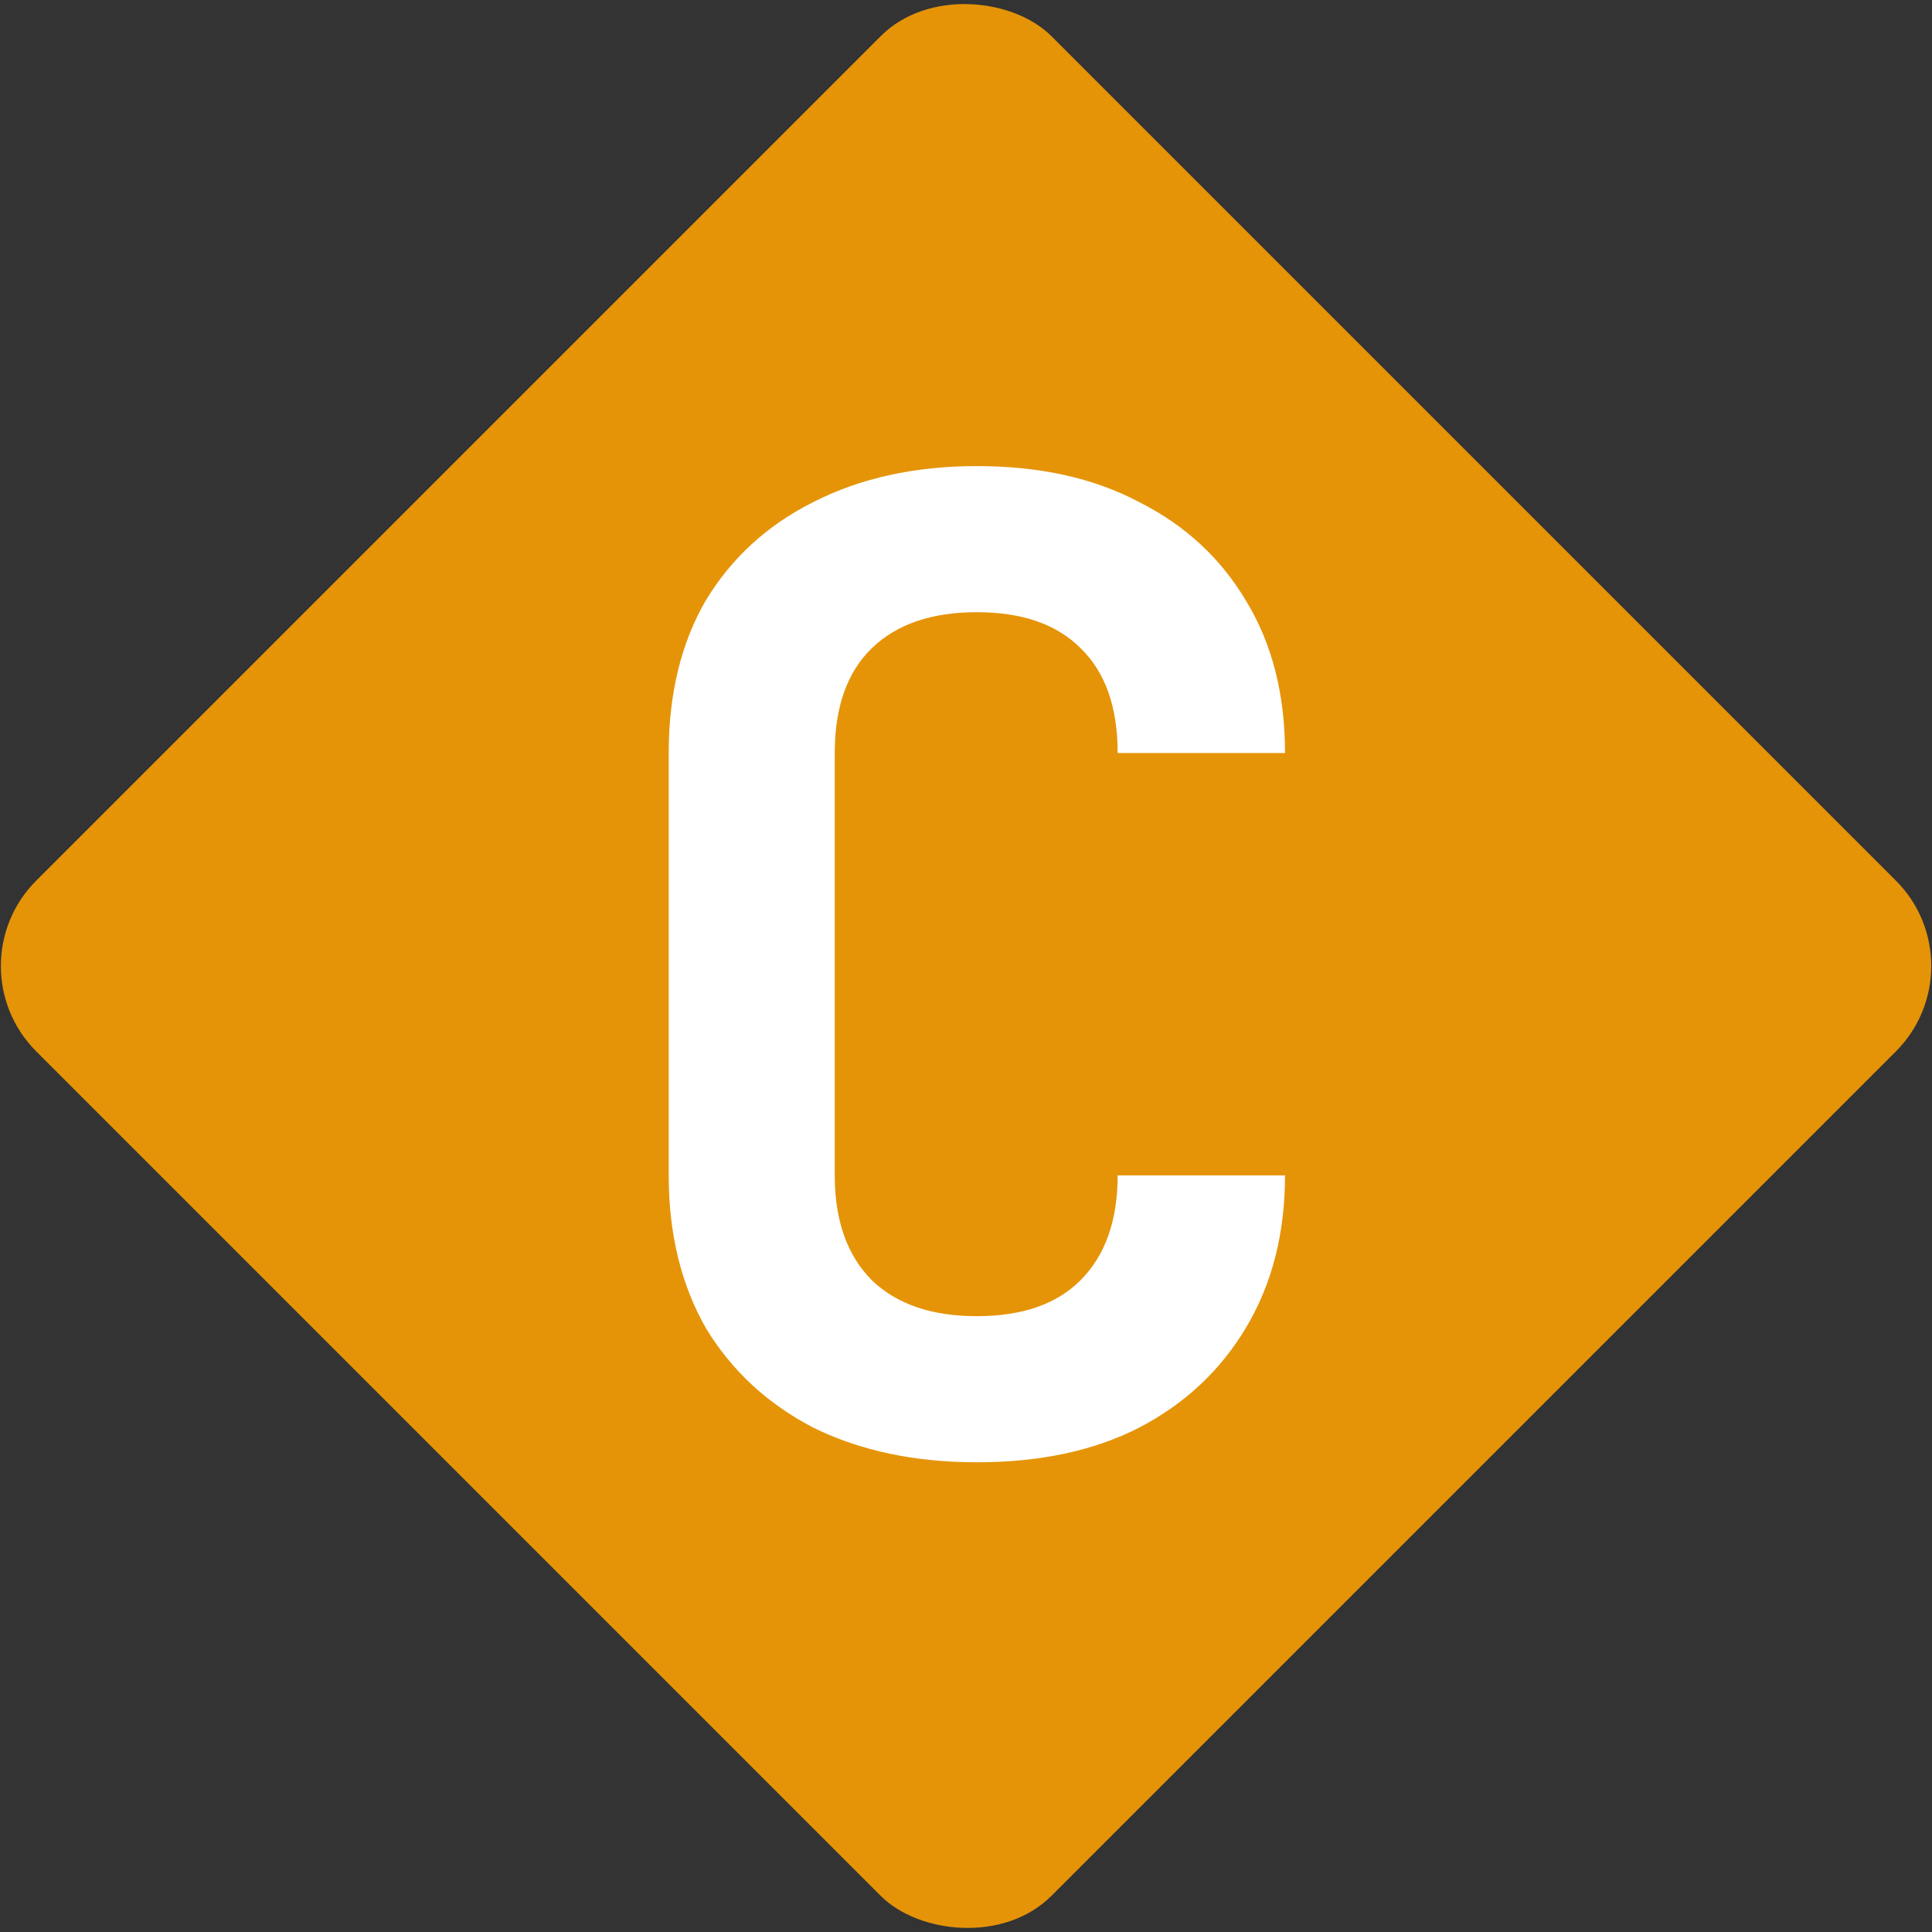 <svg width="16" height="16" viewBox="0 0 16 16" fill="none" xmlns="http://www.w3.org/2000/svg">
<rect x="0" y="0" width="16" height="16" fill="#333333" stroke="none"/>
<rect x="-0.407" y="8" width="11.89" height="11.89" rx="1" transform="rotate(-45 -0.407 8)" fill="#E59408"/>
<path d="M8.09 12.11C7.577 12.11 7.126 12.015 6.737 11.824C6.356 11.626 6.059 11.351 5.846 10.999C5.641 10.64 5.538 10.218 5.538 9.734V6.236C5.538 5.745 5.641 5.323 5.846 4.971C6.059 4.619 6.356 4.348 6.737 4.157C7.126 3.959 7.577 3.86 8.09 3.86C8.611 3.86 9.058 3.959 9.432 4.157C9.813 4.348 10.111 4.623 10.323 4.982C10.536 5.334 10.642 5.752 10.642 6.236H9.256C9.256 5.855 9.153 5.565 8.948 5.367C8.75 5.169 8.464 5.07 8.09 5.07C7.716 5.07 7.426 5.169 7.221 5.367C7.016 5.565 6.913 5.855 6.913 6.236V9.734C6.913 10.108 7.016 10.398 7.221 10.603C7.426 10.801 7.716 10.9 8.09 10.9C8.464 10.9 8.75 10.801 8.948 10.603C9.153 10.398 9.256 10.108 9.256 9.734H10.642C10.642 10.211 10.536 10.629 10.323 10.988C10.111 11.347 9.813 11.626 9.432 11.824C9.058 12.015 8.611 12.11 8.09 12.11Z" fill="white"/>
</svg>

